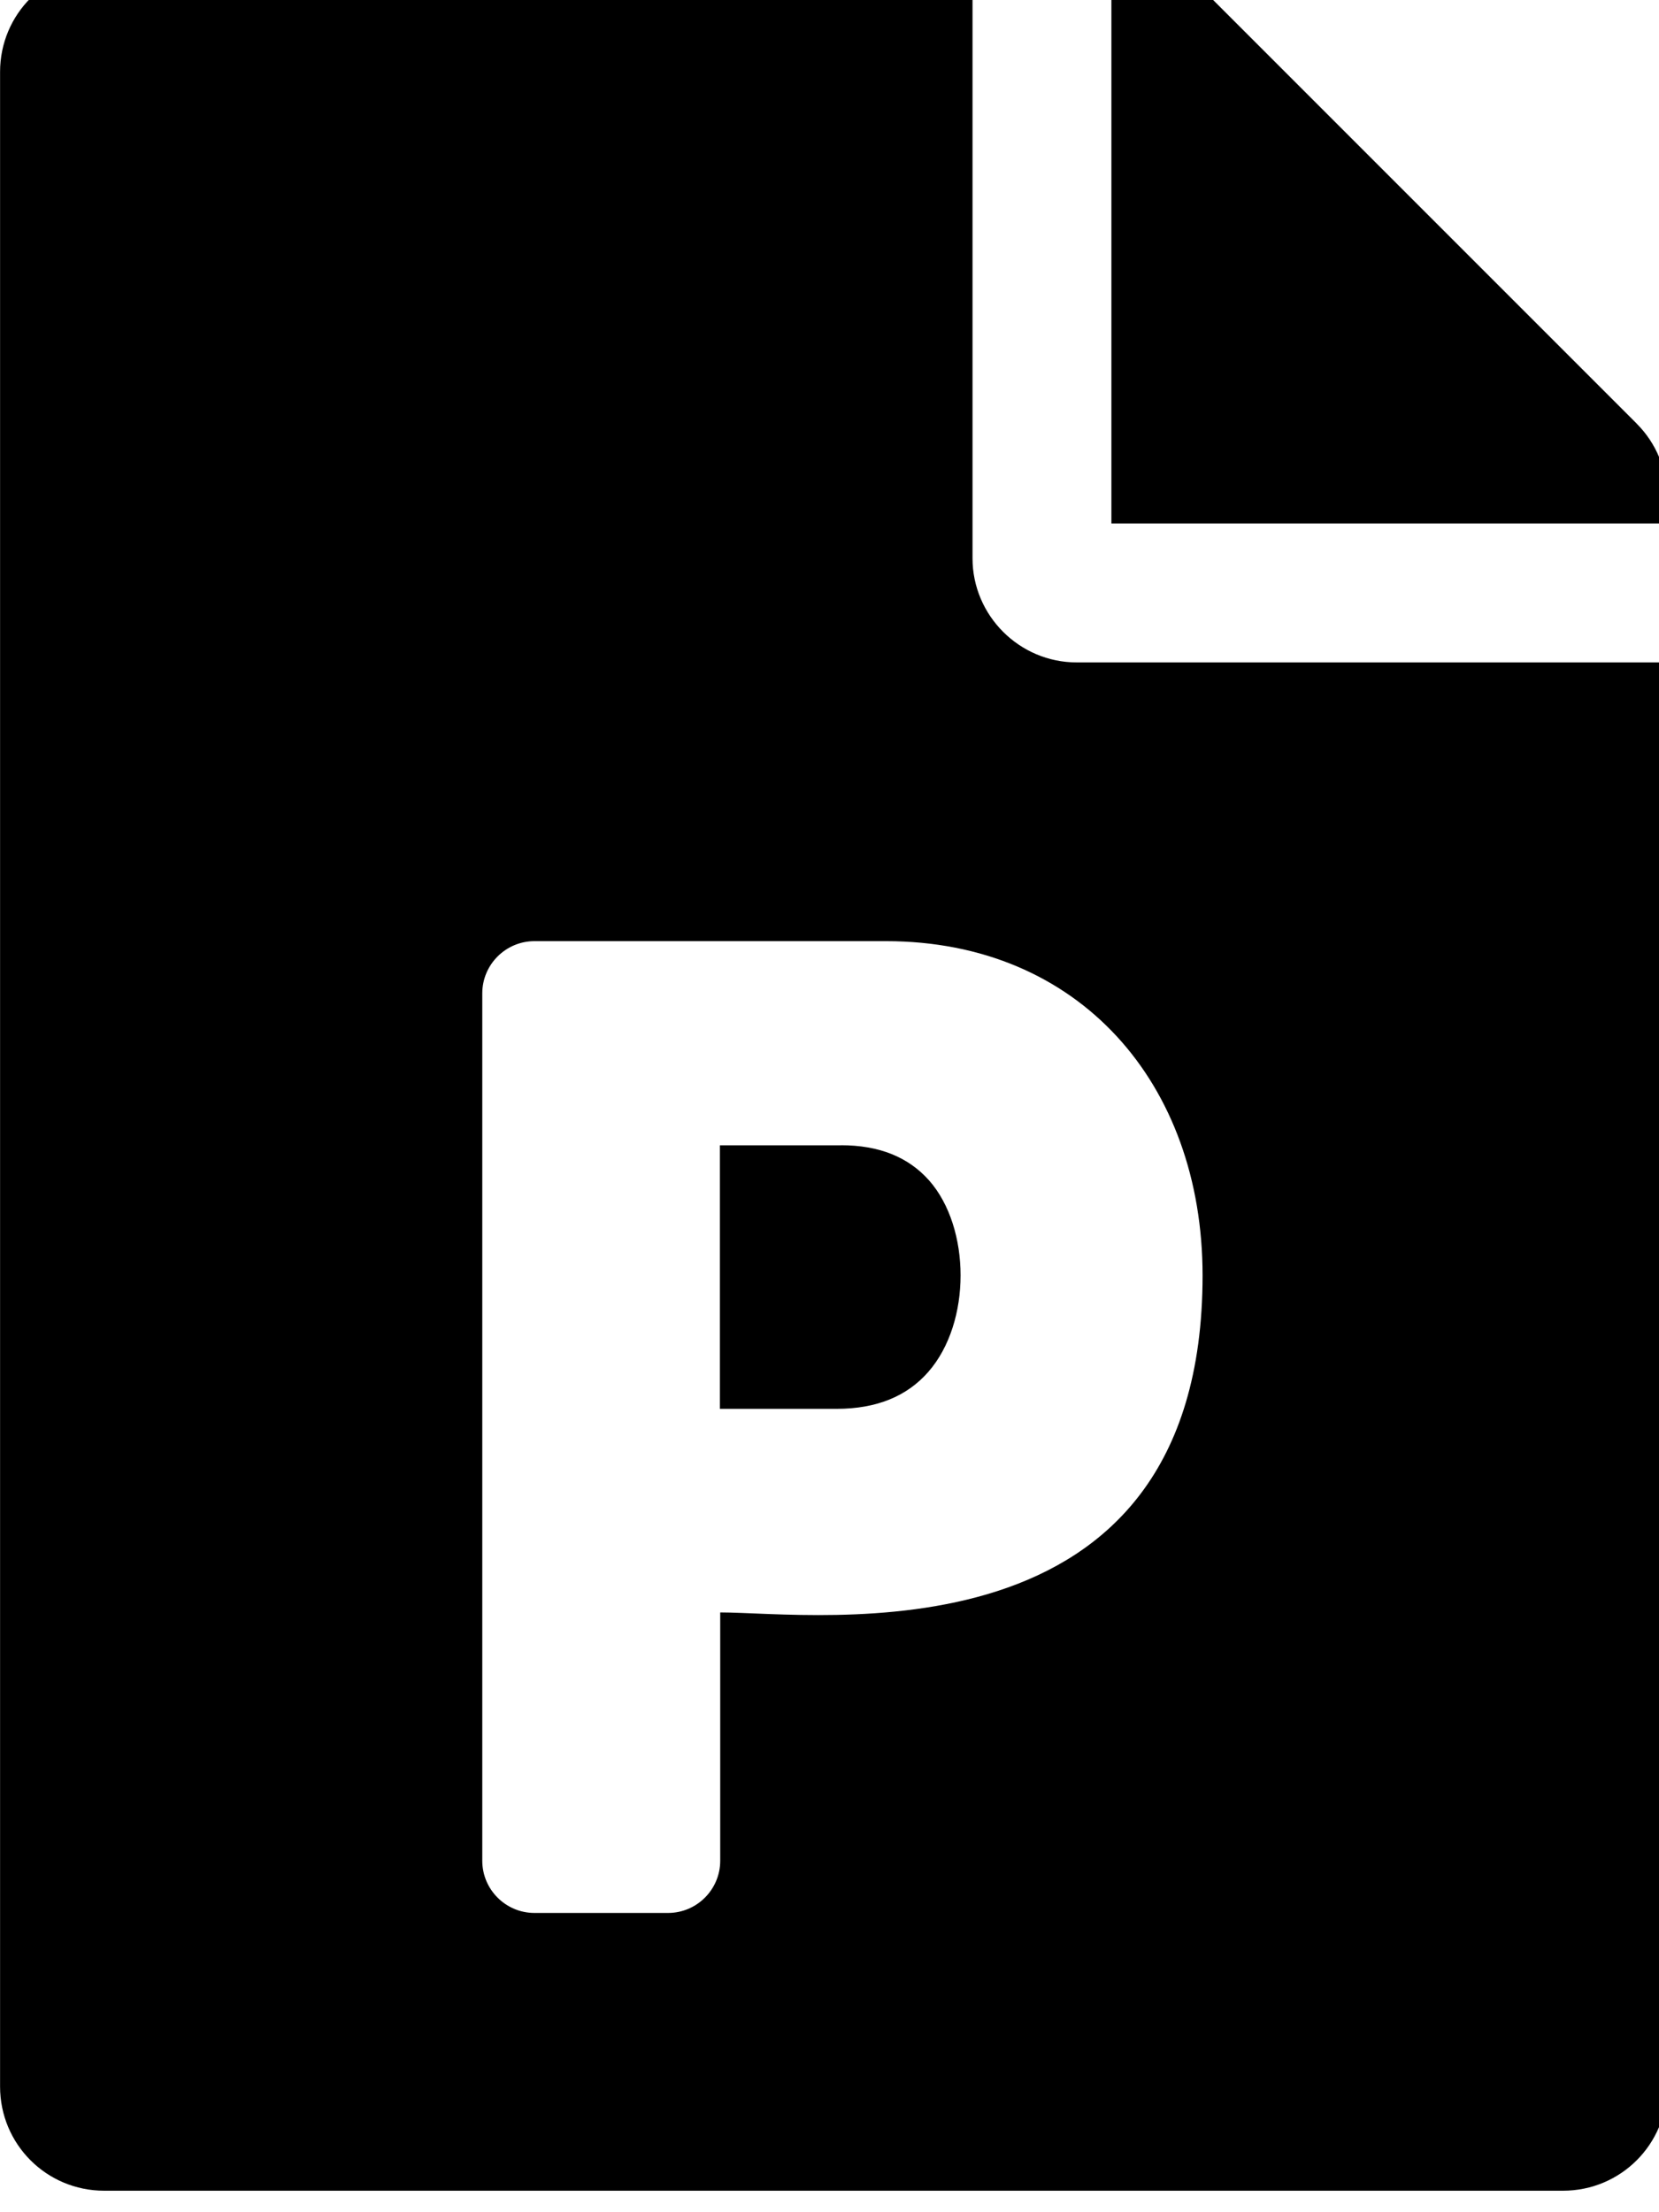 <!-- Generated by IcoMoon.io -->
<svg version="1.1" xmlns="http://www.w3.org/2000/svg" width="24" height="32" viewBox="0 0 24 32">
<title>file-powerpoint1</title>
<path d="M12.166 16.566c0.553 0 0.973 0.17 1.275 0.509 0.603 0.685 0.615 2.054-0.012 2.77-0.308 0.352-0.747 0.534-1.325 0.534h-1.69v-3.812h1.752zM23.678 6.128l-6.155-6.155c-0.283-0.283-0.666-0.44-1.068-0.44h-0.377v8.039h8.039v-0.383c0-0.396-0.157-0.779-0.44-1.061zM14.069 8.075v-8.542h-12.561c-0.835 0-1.507 0.672-1.507 1.507v29.142c0 0.835 0.672 1.507 1.507 1.507h21.103c0.835 0 1.507-0.672 1.507-1.507v-20.6h-8.542c-0.829 0-1.507-0.678-1.507-1.507zM17.397 18.45c0 5.671-5.577 4.874-6.978 4.874v3.593c0 0.415-0.339 0.754-0.754 0.754h-1.934c-0.415 0-0.754-0.339-0.754-0.754v-12.549c0-0.415 0.339-0.754 0.754-0.754h5.087c2.795 0 4.579 2.060 4.579 4.836z"></path>
</svg>
